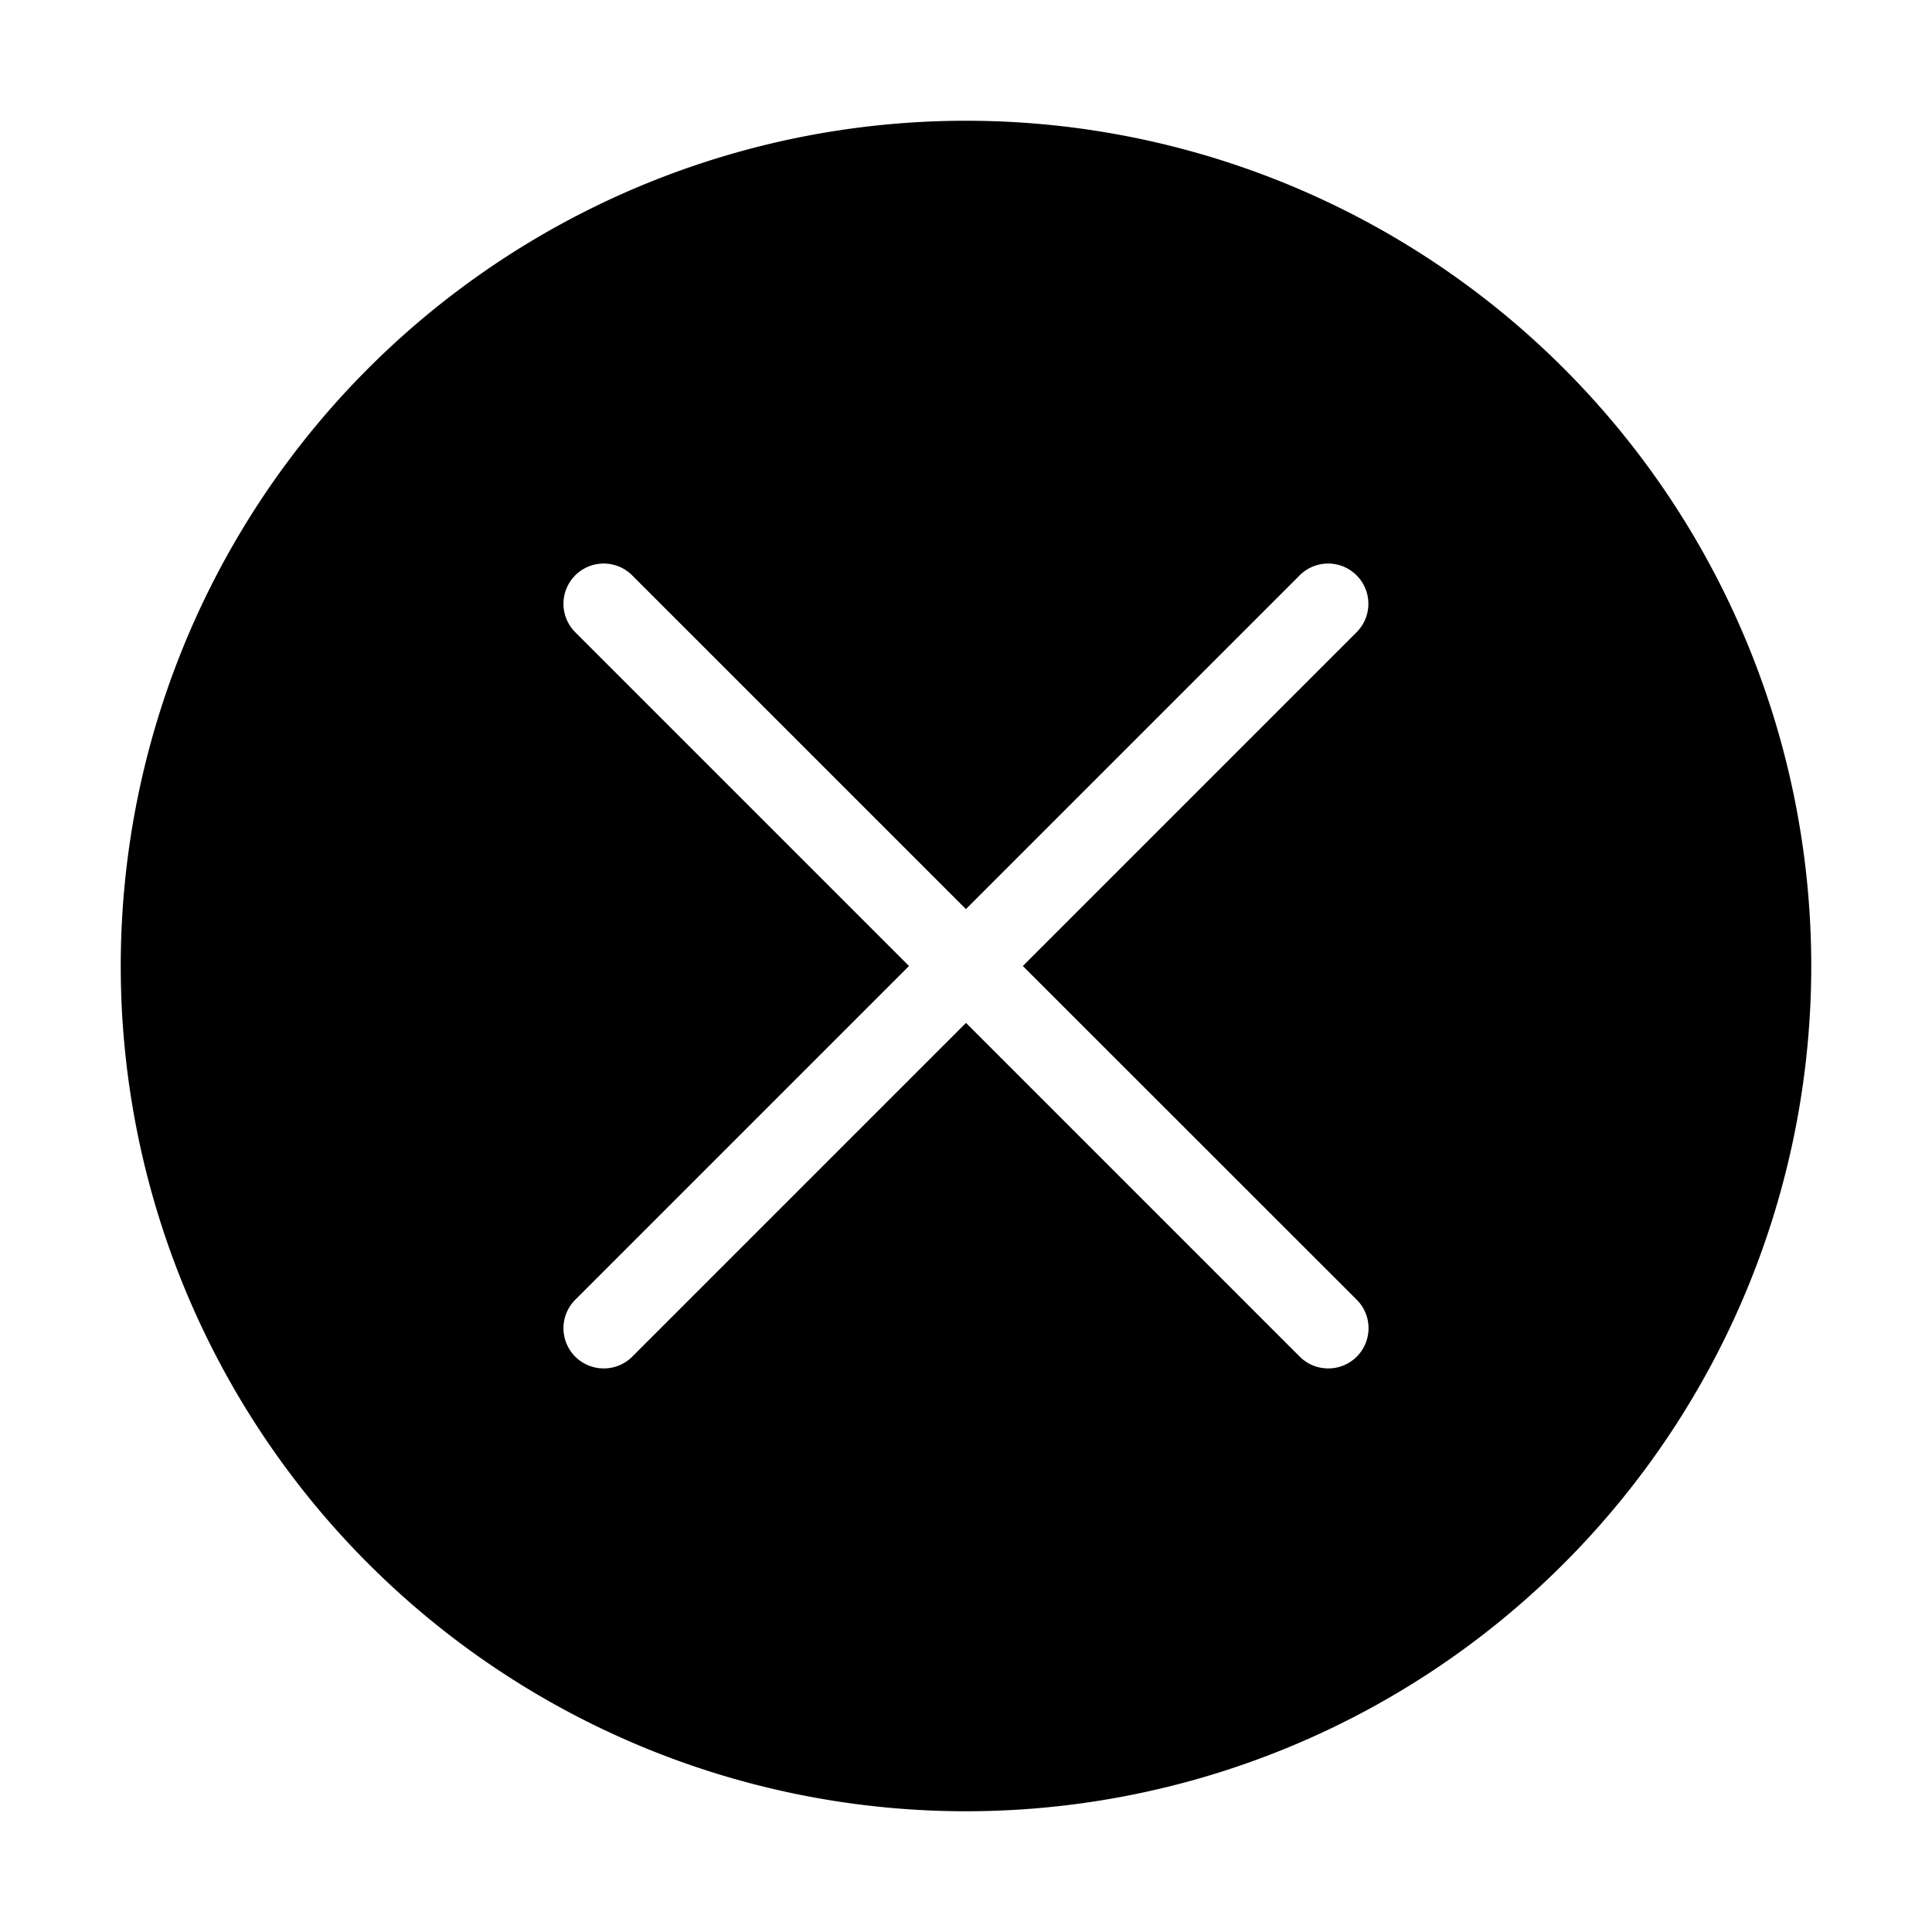<svg id="Icon_No_X_Filled" data-name="Icon — No / X Filled" xmlns="http://www.w3.org/2000/svg" width="24" height="24" viewBox="0 0 24 24">
  <rect id="Rectangle_1096" data-name="Rectangle 1096" width="24" height="24" fill="#f44236" opacity="0"/>
  <path id="Path_3526" data-name="Path 3526" d="M-882.5,115A10.5,10.5,0,0,0-893,125.5,10.5,10.5,0,0,0-882.5,136,10.5,10.5,0,0,0-872,125.5,10.5,10.5,0,0,0-882.5,115Zm4.854,14.646a.5.5,0,0,1,0,.707.5.5,0,0,1-.354.146.5.5,0,0,1-.354-.146l-4.146-4.146-4.146,4.146a.5.5,0,0,1-.354.146.5.5,0,0,1-.354-.146.5.5,0,0,1,0-.707l4.146-4.146-4.146-4.146a.5.5,0,0,1,0-.707.5.5,0,0,1,.707,0l4.146,4.146,4.146-4.146a.5.5,0,0,1,.707,0,.5.5,0,0,1,0,.707l-4.146,4.146Z" transform="translate(894.5 -113.5)"/>
</svg>
